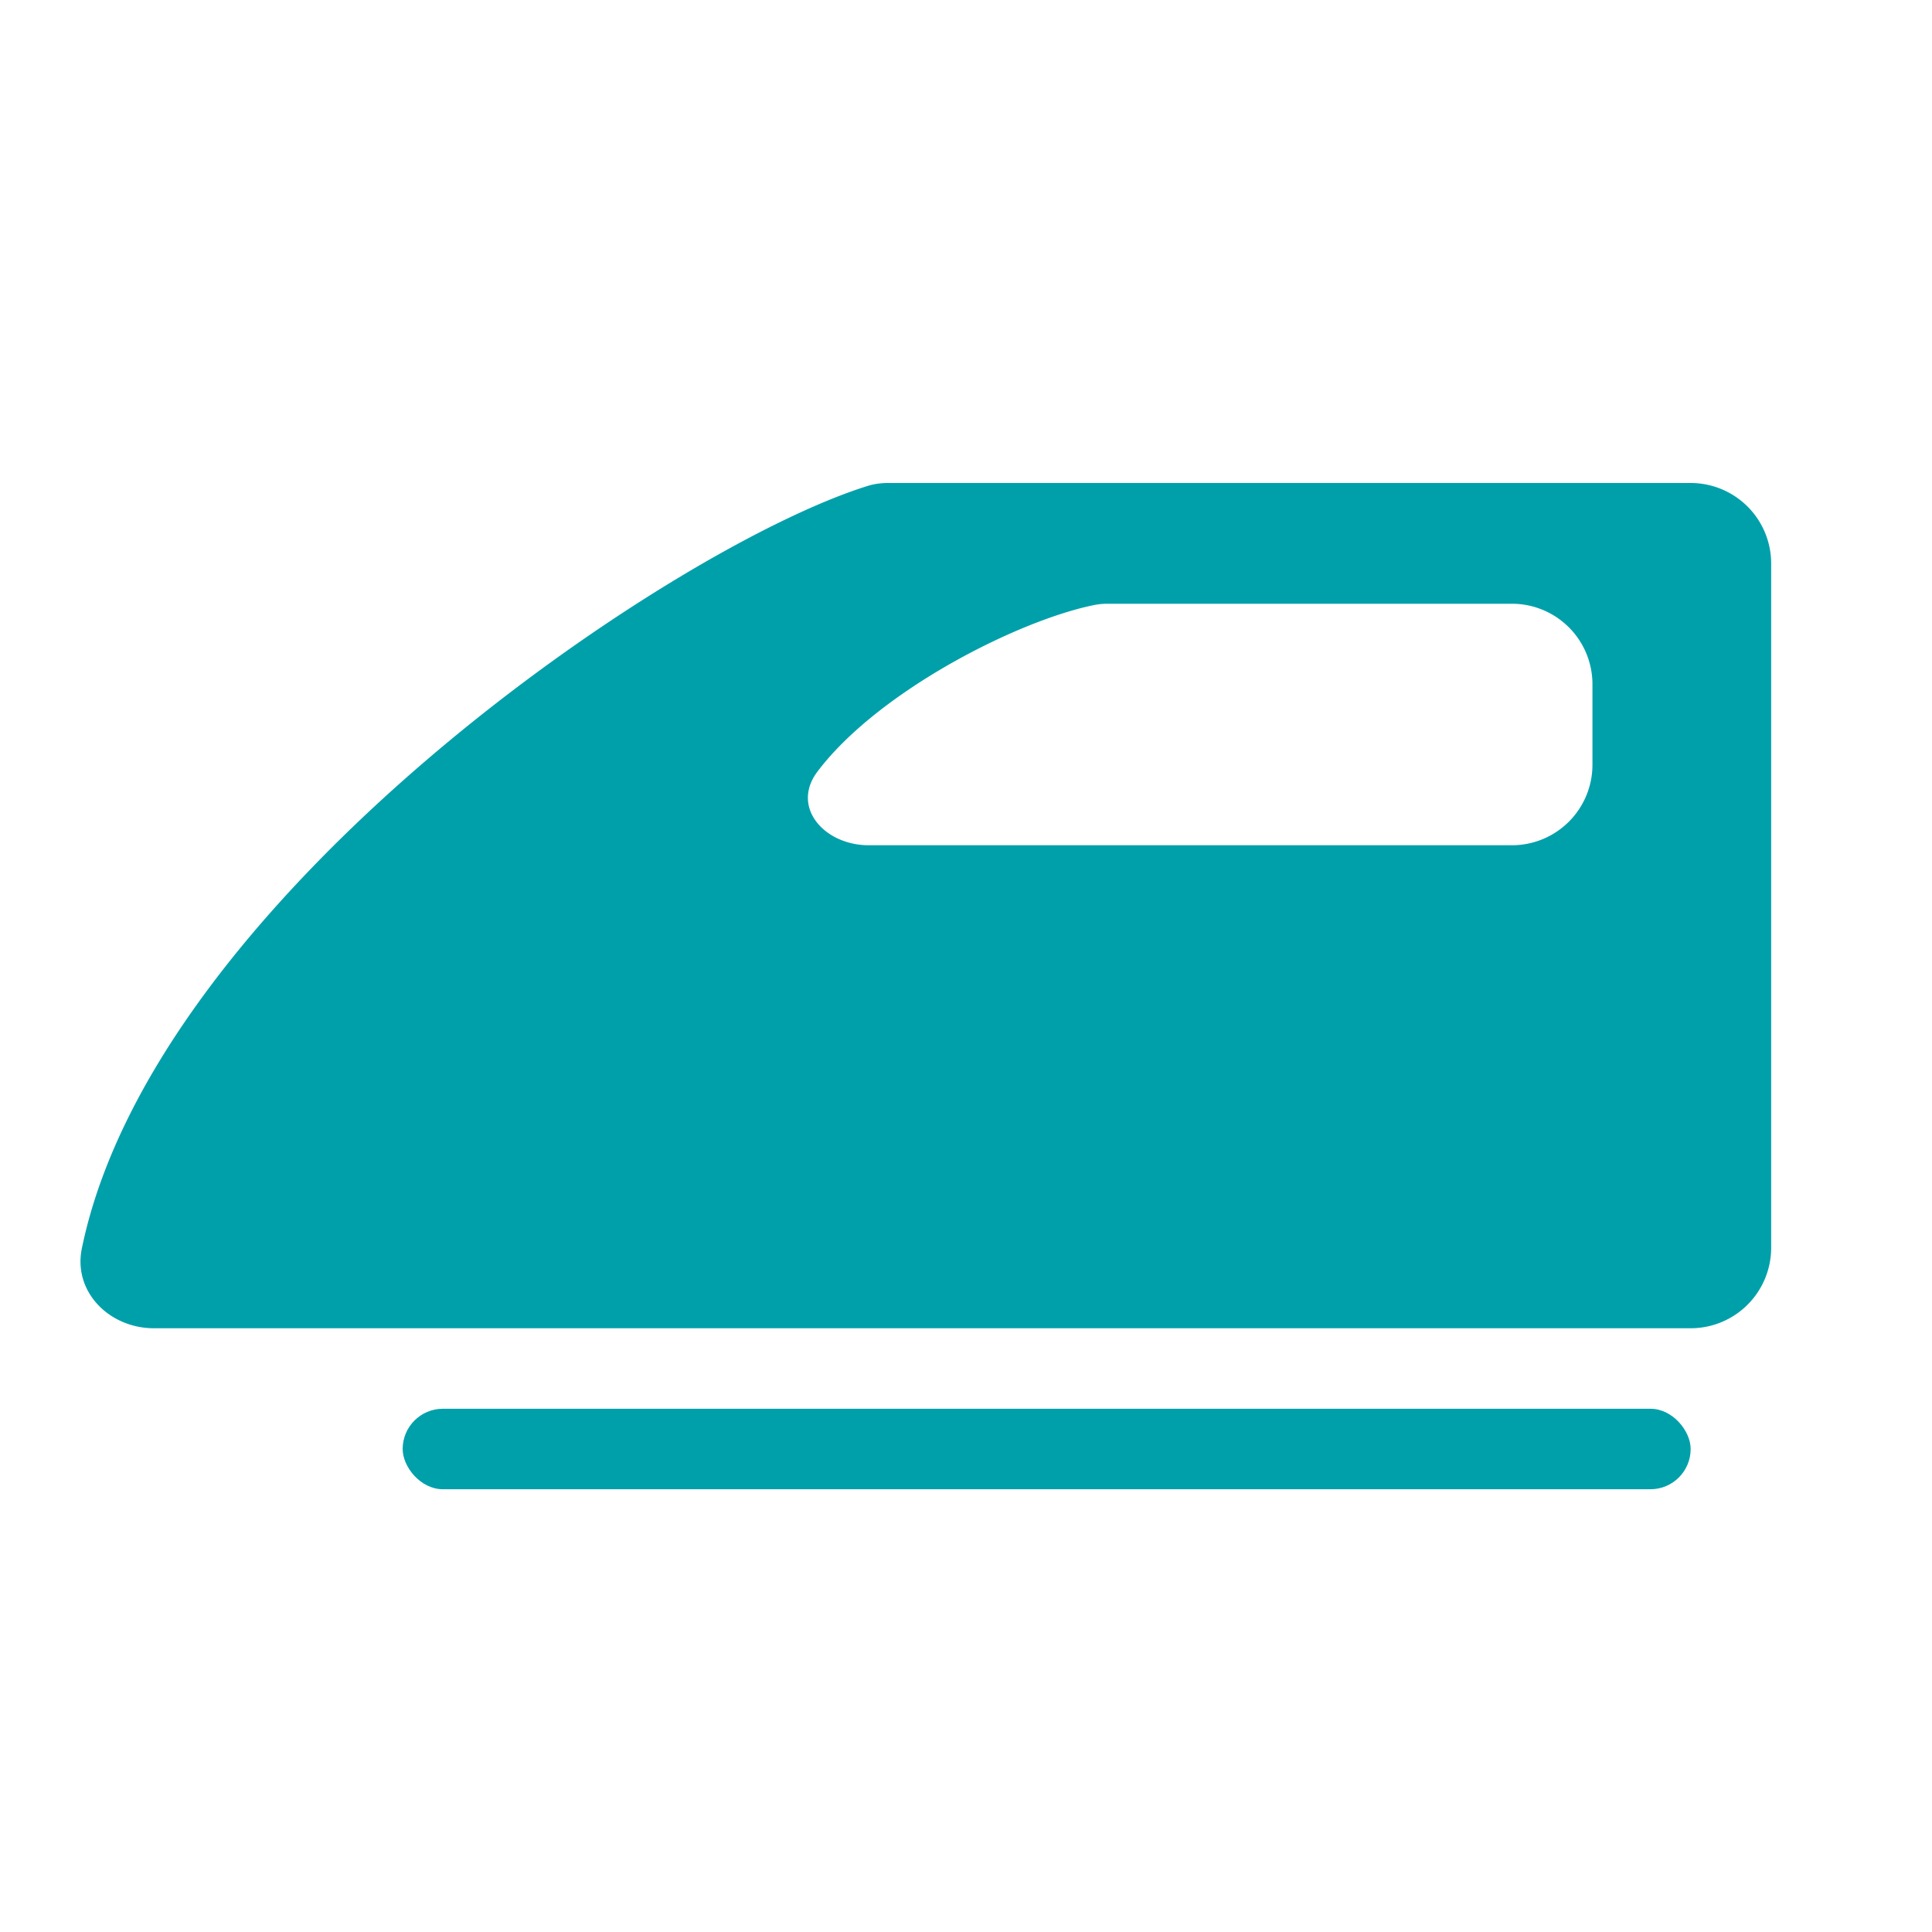 <svg width="24" height="24" fill="none" xmlns="http://www.w3.org/2000/svg"><path fill-rule="evenodd" clip-rule="evenodd" d="M1.912 16.5h19.09a1 1 0 001-1V7a1 1 0 00-1-1h-9.965c-.09 0-.175.01-.26.037-2.45.764-8.864 5.123-9.76 9.47-.112.542.343.993.895.993zm8.88-6h7.99a1 1 0 001-1v-1a1 1 0 00-1-1h-5.023a.822.822 0 00-.162.015c-.948.19-2.69 1.072-3.443 2.071-.332.441.086.914.638.914z" fill="#00A0AB"/><rect x="5.002" y="17.5" width="16" height="1" rx=".5" fill="#00A0AB"/></svg>